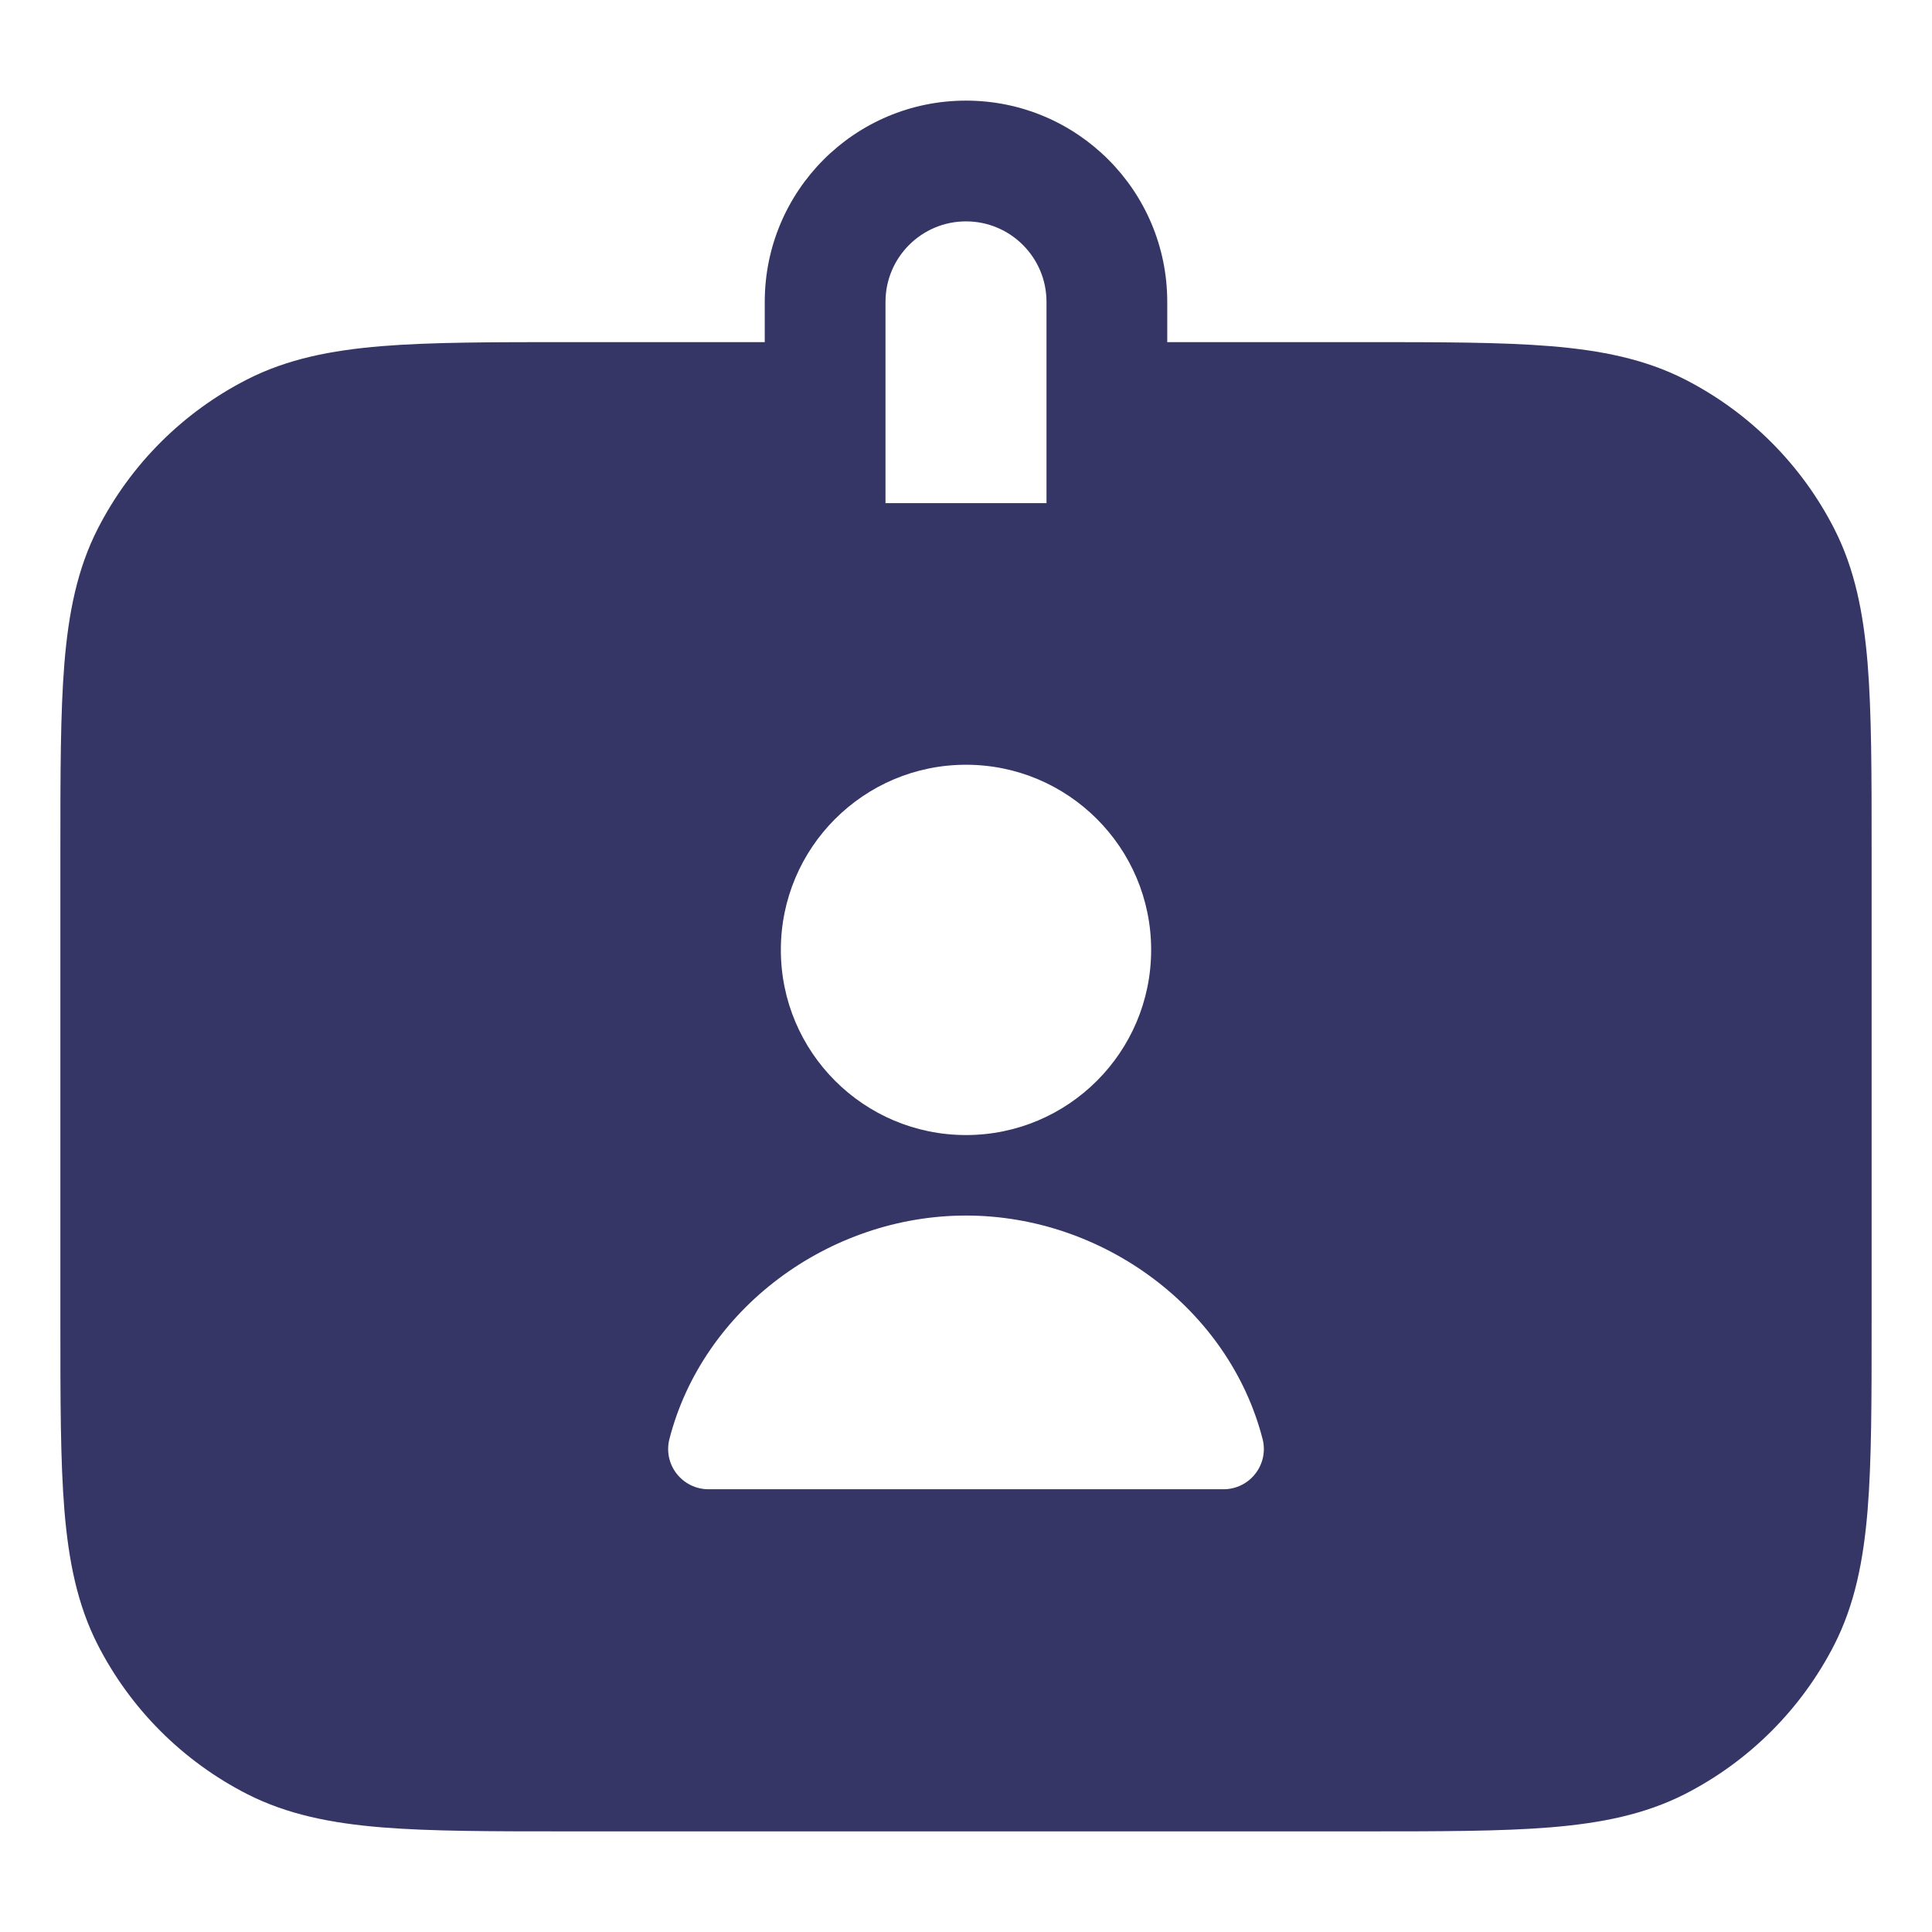 <svg width="24" height="24" viewBox="0 0 24 24" fill="none" xmlns="http://www.w3.org/2000/svg">
<path fill-rule="evenodd" clip-rule="evenodd" d="M16.933 4.25H14.5V3.75C14.5 2.369 13.381 1.25 12 1.25C10.619 1.25 9.5 2.369 9.5 3.75V4.25H7.067C6.115 4.25 5.354 4.25 4.74 4.3C4.11 4.352 3.568 4.46 3.071 4.713C2.271 5.121 1.621 5.771 1.213 6.571C0.96 7.068 0.852 7.61 0.8 8.24C0.75 8.854 0.75 9.615 0.75 10.567V16.433C0.75 17.385 0.75 18.146 0.8 18.76C0.852 19.39 0.96 19.932 1.213 20.43C1.621 21.229 2.271 21.879 3.071 22.287C3.568 22.54 4.11 22.648 4.74 22.7C5.354 22.75 6.115 22.75 7.067 22.75H16.933C17.885 22.75 18.646 22.75 19.26 22.7C19.89 22.648 20.432 22.54 20.93 22.287C21.729 21.879 22.379 21.229 22.787 20.43C23.04 19.932 23.148 19.39 23.2 18.76C23.25 18.146 23.25 17.385 23.25 16.433V10.567C23.25 9.615 23.25 8.854 23.2 8.24C23.148 7.61 23.04 7.068 22.787 6.571C22.379 5.771 21.729 5.121 20.93 4.713C20.432 4.46 19.89 4.352 19.26 4.3C18.646 4.25 17.885 4.25 16.933 4.25ZM13 3.75V6.25L11 6.25V3.75C11 3.198 11.448 2.75 12 2.75C12.552 2.75 13 3.198 13 3.75ZM12 9.5C10.73 9.5 9.7 10.53 9.7 11.8C9.7 13.07 10.73 14.1 12 14.1C13.27 14.1 14.3 13.07 14.3 11.8C14.3 10.53 13.27 9.5 12 9.5ZM12 15.1C10.294 15.1 8.731 16.262 8.316 17.875C8.277 18.025 8.31 18.184 8.405 18.306C8.5 18.428 8.645 18.5 8.8 18.5H15.2C15.355 18.5 15.501 18.428 15.595 18.306C15.69 18.184 15.723 18.025 15.684 17.875C15.269 16.262 13.706 15.1 12 15.1Z" fill="#353566"/>
</svg>
